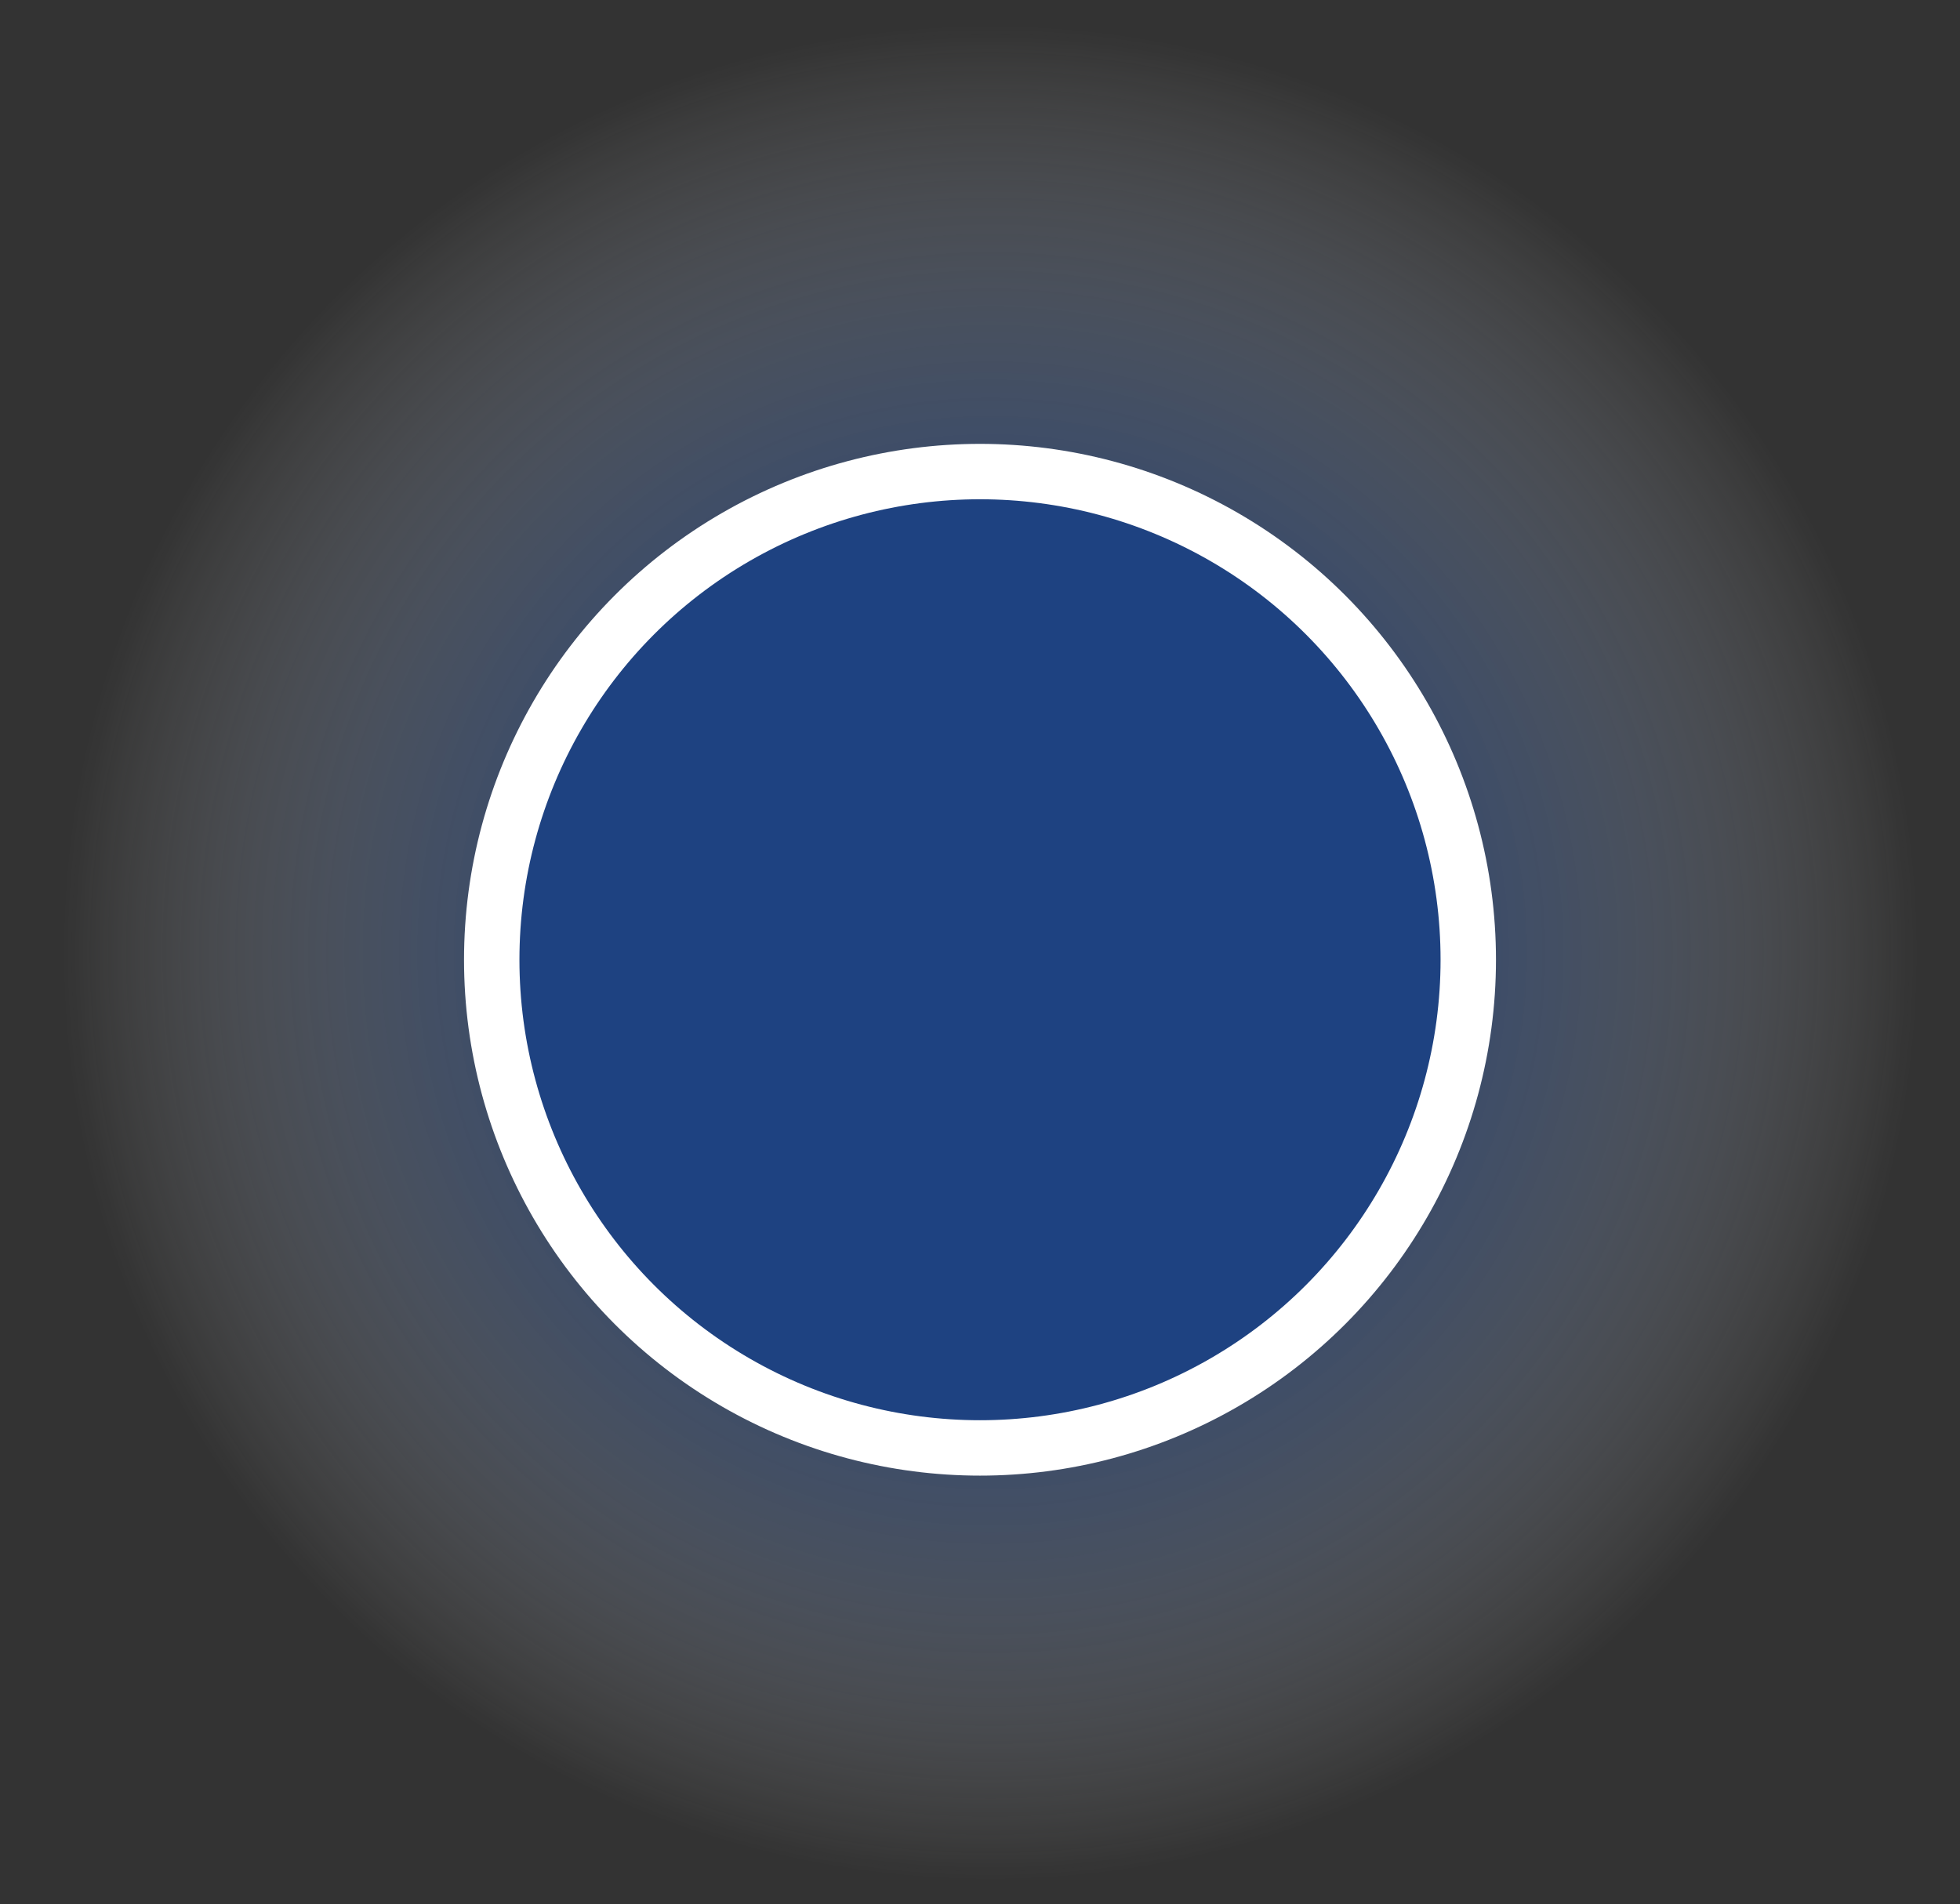 <?xml version="1.0" encoding="utf-8"?>
<!-- Generator: Adobe Illustrator 21.0.0, SVG Export Plug-In . SVG Version: 6.00 Build 0)  -->
<svg version="1.0" id="Layer_1" xmlns="http://www.w3.org/2000/svg" xmlns:xlink="http://www.w3.org/1999/xlink" x="0px" y="0px" viewBox="0 0 283 275" style="enable-background:new 0 0 283 275;" xml:space="preserve">
    <rect x="0" y="0" width="283" height="275" fill="#333333" stroke="none"/>
    <style type="text/css">
	.st0{fill:url(#SVGID_1_);}
	.st1{fill:#1E4281;stroke:#FFFFFF;stroke-width:8;stroke-miterlimit:10;}
</style>
    <radialGradient id="SVGID_1_" cx="143" cy="137.57" r="134" gradientUnits="userSpaceOnUse">
        <stop offset="0" style="stop-color:#033284" />
        <stop offset="0" style="stop-color:#033284;stop-opacity:0.999" />
        <stop offset="0" style="stop-color:#033284;stop-opacity:0.999" />
        <stop offset="0.134" style="stop-color:#073586;stop-opacity:0.866" />
        <stop offset="0.261" style="stop-color:#123E8B;stop-opacity:0.739" />
        <stop offset="0.386" style="stop-color:#264E95;stop-opacity:0.614" />
        <stop offset="0.509" style="stop-color:#4164A2;stop-opacity:0.491" />
        <stop offset="0.631" style="stop-color:#6380B3;stop-opacity:0.369" />
        <stop offset="0.752" style="stop-color:#8EA3C8;stop-opacity:0.248" />
        <stop offset="0.873" style="stop-color:#C1CCE1;stop-opacity:0.127" />
        <stop offset="0.99" style="stop-color:#FAFBFC;stop-opacity:9.953856e-03" />
        <stop offset="1" style="stop-color:#FFFFFF;stop-opacity:0" />
    </radialGradient>
    <circle class="st0" cx="143" cy="137.6" r="134" />
    <circle class="st1" cx="141.5" cy="138.6" r="70.5" />
</svg>